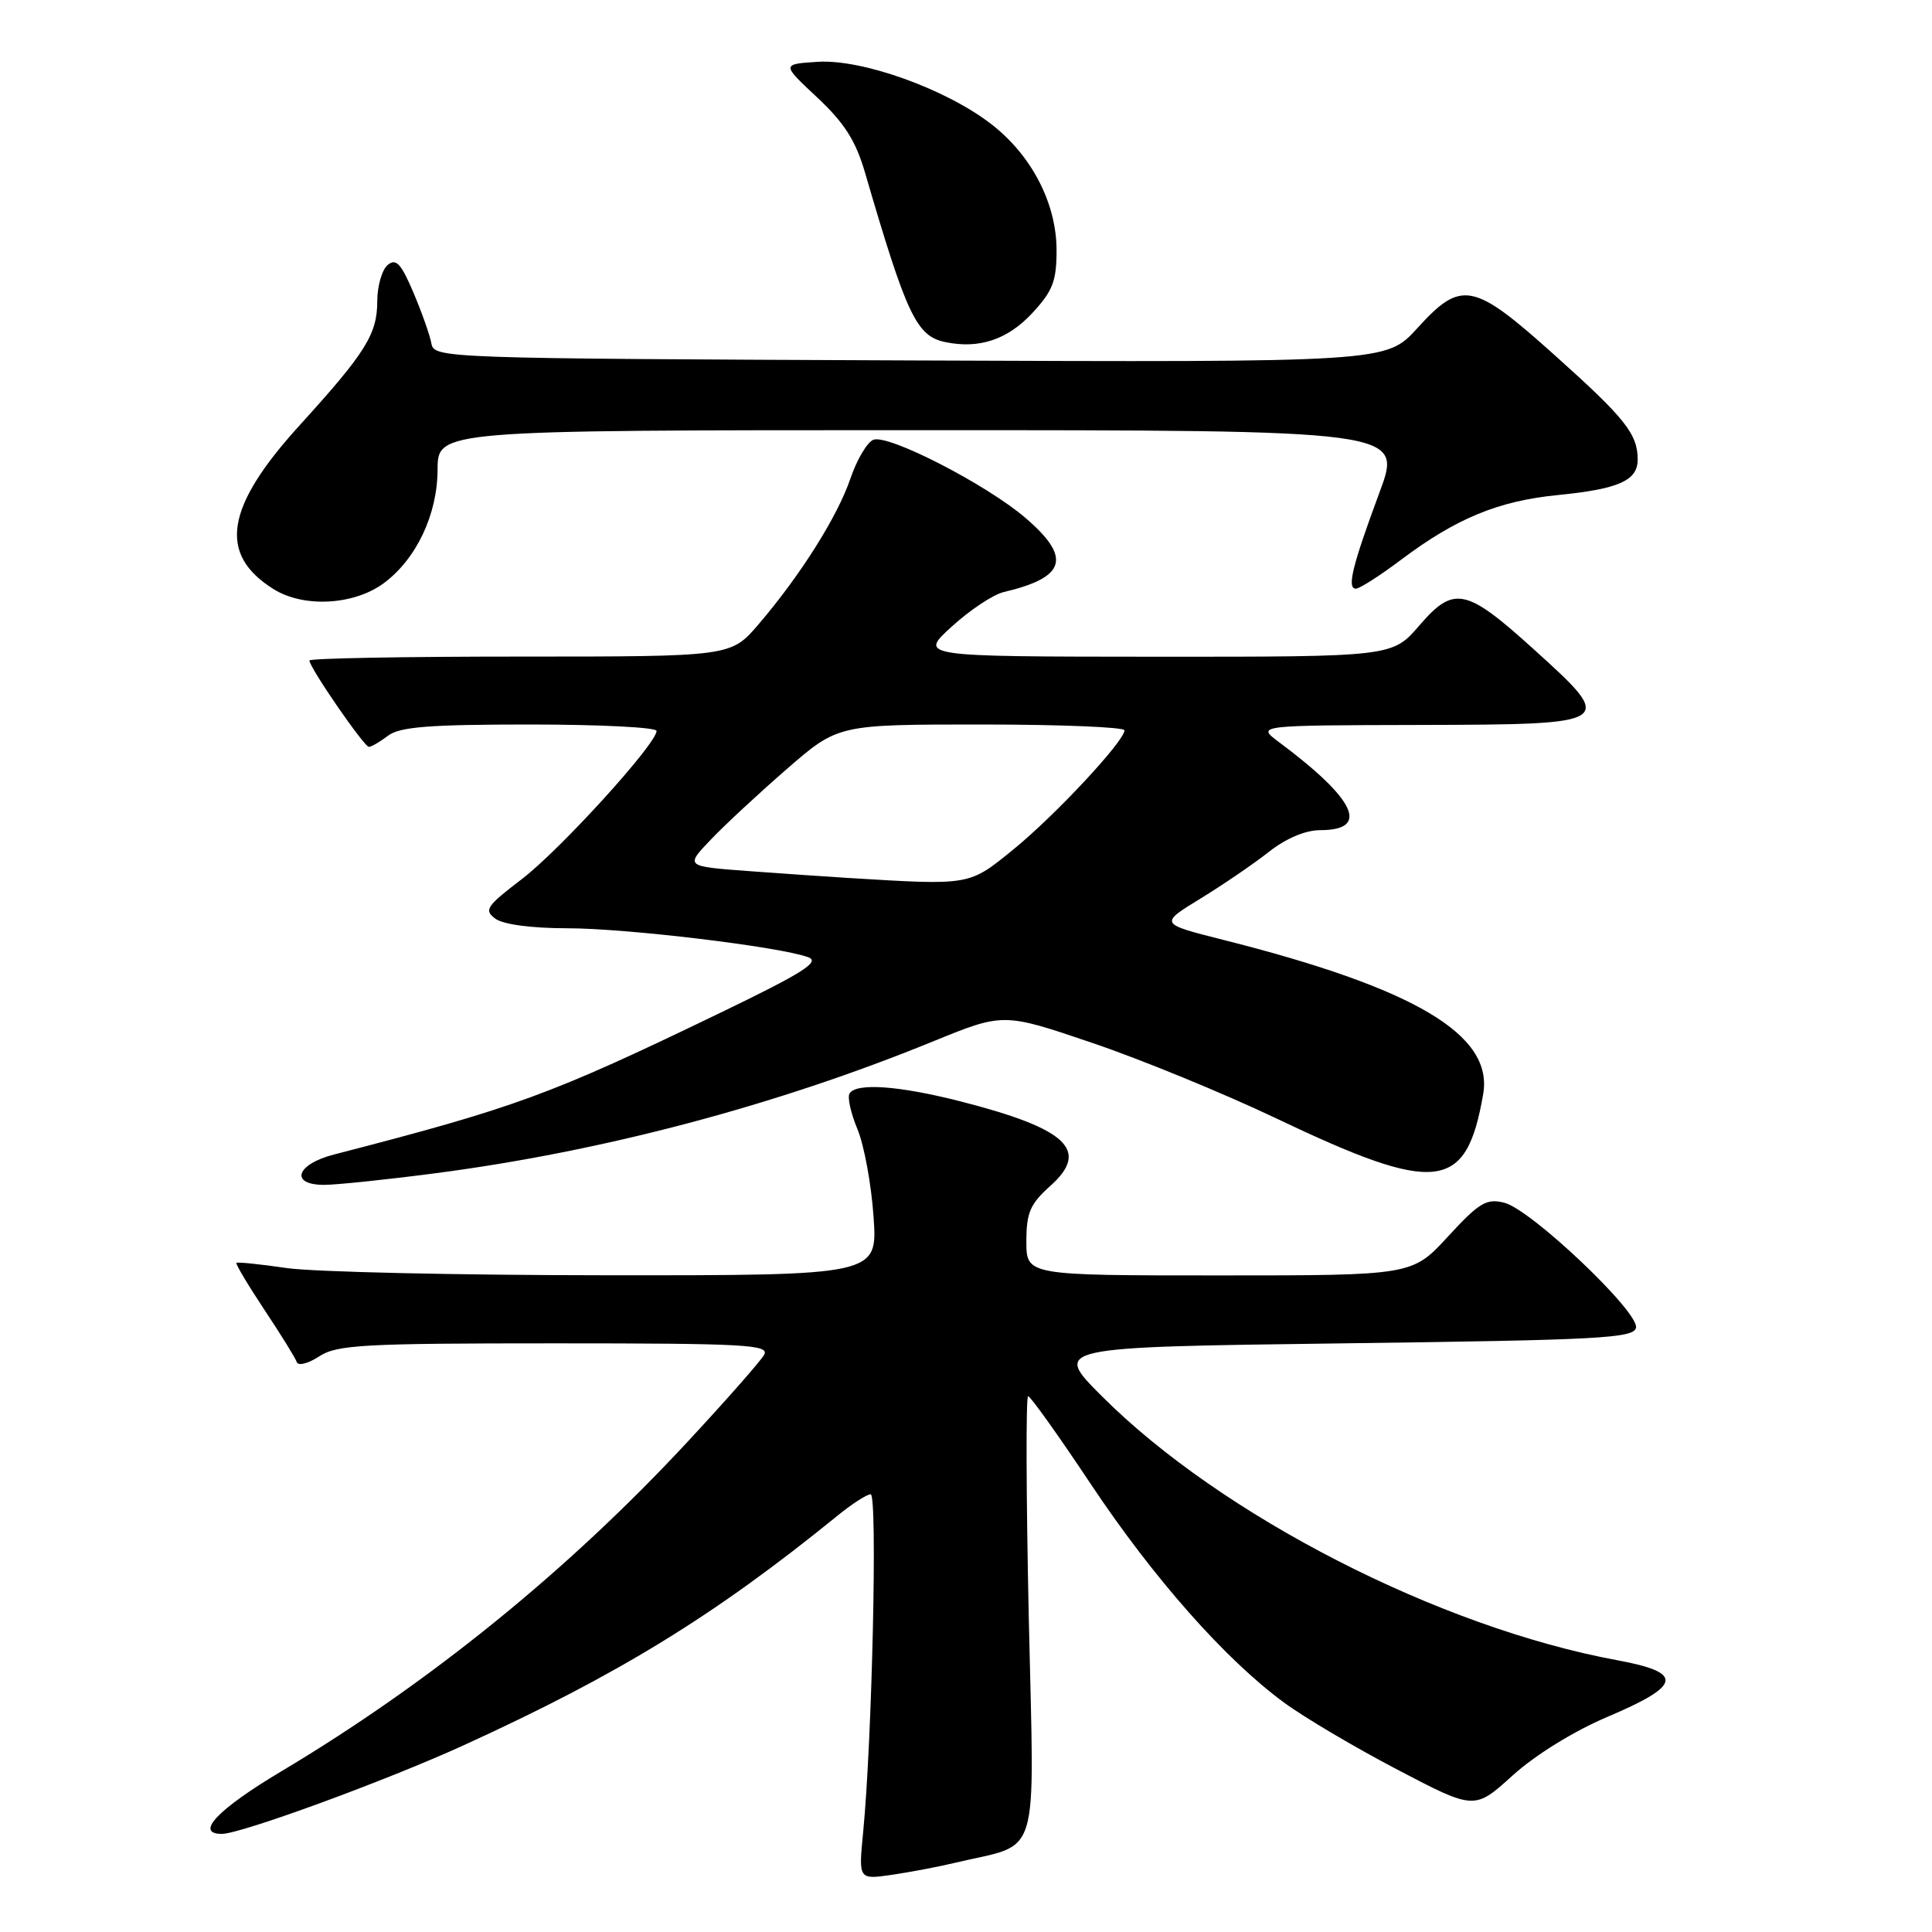 <?xml version="1.0" encoding="UTF-8" standalone="no"?>
<!DOCTYPE svg PUBLIC "-//W3C//DTD SVG 1.1//EN" "http://www.w3.org/Graphics/SVG/1.1/DTD/svg11.dtd" >
<svg xmlns="http://www.w3.org/2000/svg" xmlns:xlink="http://www.w3.org/1999/xlink" version="1.1" viewBox="0 0 256 256">
 <g >
 <path fill="currentColor"
d=" M 126.50 246.84 C 138.05 244.08 137.04 247.40 136.32 214.43 C 135.97 198.24 135.93 185.00 136.23 185.00 C 136.53 185.00 140.26 190.22 144.51 196.61 C 152.84 209.12 162.36 219.89 170.13 225.59 C 172.80 227.56 179.58 231.57 185.19 234.50 C 195.38 239.84 195.38 239.84 200.44 235.25 C 203.45 232.53 208.55 229.38 213.00 227.49 C 222.87 223.31 223.16 221.63 214.30 219.99 C 190.74 215.65 161.83 200.84 146.00 185.00 C 139.50 178.50 139.50 178.50 177.99 178.00 C 212.05 177.56 216.51 177.32 216.78 175.92 C 217.18 173.83 202.87 160.26 199.33 159.37 C 196.96 158.77 196.01 159.35 191.87 163.84 C 187.13 169.00 187.13 169.00 161.56 169.00 C 136.00 169.00 136.00 169.00 136.00 164.49 C 136.00 160.68 136.50 159.53 139.17 157.14 C 144.46 152.42 141.43 149.56 127.28 145.94 C 119.12 143.86 113.46 143.45 112.57 144.89 C 112.26 145.39 112.74 147.51 113.62 149.63 C 114.50 151.74 115.46 156.96 115.75 161.23 C 116.29 169.00 116.29 169.00 80.39 168.98 C 60.65 168.97 41.59 168.54 38.04 168.03 C 34.48 167.51 31.46 167.20 31.33 167.34 C 31.19 167.48 32.86 170.27 35.03 173.55 C 37.21 176.82 39.14 179.94 39.32 180.48 C 39.50 181.02 40.84 180.68 42.29 179.73 C 44.64 178.19 48.11 178.00 73.51 178.00 C 98.80 178.00 102.00 178.18 101.25 179.52 C 100.78 180.36 96.22 185.54 91.10 191.05 C 75.24 208.13 56.92 222.99 37.26 234.72 C 28.83 239.75 25.75 243.00 29.40 243.00 C 31.92 243.00 51.27 235.91 61.50 231.23 C 81.99 221.87 94.69 214.07 110.98 200.83 C 112.89 199.27 114.87 198.00 115.37 198.00 C 116.29 198.00 115.56 230.66 114.37 242.78 C 113.76 249.06 113.76 249.06 118.13 248.43 C 120.53 248.08 124.30 247.37 126.50 246.84 Z  M 57.70 155.46 C 79.87 152.57 102.84 146.49 123.66 137.98 C 132.96 134.19 132.96 134.19 144.73 138.19 C 151.20 140.38 162.12 144.87 169.00 148.14 C 190.44 158.36 194.29 157.92 196.53 144.97 C 197.89 137.11 187.49 130.94 162.06 124.53 C 153.62 122.40 153.62 122.40 159.06 119.07 C 162.05 117.24 166.14 114.45 168.14 112.87 C 170.40 111.09 172.98 110.00 174.93 110.00 C 181.57 110.00 179.65 105.92 169.44 98.31 C 166.50 96.11 166.50 96.11 188.25 96.06 C 214.06 95.99 214.16 95.92 203.25 86.05 C 194.25 77.90 192.65 77.56 188.08 82.87 C 184.50 87.03 184.50 87.03 153.12 87.02 C 121.74 87.00 121.74 87.00 126.12 83.02 C 128.53 80.82 131.62 78.77 133.00 78.45 C 141.27 76.51 142.03 73.89 135.86 68.61 C 130.67 64.17 117.71 57.51 115.73 58.27 C 114.91 58.59 113.54 60.89 112.69 63.40 C 110.97 68.46 106.03 76.28 100.49 82.75 C 96.84 87.00 96.84 87.00 68.92 87.00 C 53.56 87.00 41.00 87.23 41.00 87.52 C 41.00 88.45 48.27 99.00 48.89 98.97 C 49.23 98.95 50.37 98.28 51.44 97.47 C 52.97 96.31 56.96 96.00 70.19 96.00 C 79.44 96.00 87.00 96.38 87.00 96.85 C 87.00 98.56 74.20 112.63 69.14 116.49 C 64.44 120.08 64.09 120.59 65.65 121.74 C 66.70 122.50 70.47 123.00 75.16 123.00 C 83.00 123.00 103.32 125.44 107.10 126.84 C 108.73 127.44 106.37 128.93 95.32 134.26 C 72.85 145.11 68.33 146.76 44.25 152.98 C 39.23 154.27 38.35 157.00 42.95 157.00 C 44.57 157.00 51.21 156.31 57.70 155.46 Z  M 50.86 77.27 C 55.17 74.07 57.96 68.18 57.98 62.25 C 58.00 57.00 58.00 57.00 121.93 57.00 C 185.86 57.00 185.86 57.00 182.79 65.25 C 179.19 74.95 178.44 78.00 179.66 78.00 C 180.15 78.00 182.85 76.28 185.65 74.17 C 192.96 68.68 198.53 66.38 206.40 65.60 C 214.49 64.80 217.00 63.68 217.00 60.90 C 217.00 57.51 215.37 55.45 206.00 47.06 C 195.18 37.35 193.65 37.05 187.78 43.51 C 183.68 48.01 183.68 48.01 120.60 47.76 C 58.42 47.50 57.52 47.47 57.16 45.50 C 56.96 44.40 55.88 41.36 54.77 38.74 C 53.14 34.91 52.47 34.19 51.37 35.11 C 50.62 35.73 50.00 37.88 49.99 39.87 C 49.99 44.28 48.48 46.69 39.69 56.37 C 29.85 67.19 28.86 73.43 36.23 78.05 C 40.22 80.56 46.90 80.20 50.86 77.27 Z  M 136.75 41.52 C 139.49 38.57 140.00 37.27 140.00 33.17 C 140.00 26.92 136.66 20.50 131.25 16.37 C 125.20 11.74 114.21 7.82 108.36 8.19 C 103.56 8.50 103.56 8.50 108.28 12.91 C 111.89 16.29 113.39 18.64 114.63 22.91 C 120.15 41.82 121.44 44.54 125.26 45.33 C 129.73 46.26 133.49 45.01 136.75 41.52 Z  M 112.50 116.34 C 109.75 116.17 103.74 115.76 99.15 115.42 C 90.80 114.80 90.80 114.80 94.15 111.29 C 95.99 109.35 100.55 105.12 104.28 101.88 C 111.05 96.00 111.05 96.00 130.03 96.00 C 140.46 96.00 149.00 96.35 149.00 96.77 C 149.00 98.19 139.83 108.03 134.31 112.53 C 128.36 117.37 128.67 117.32 112.50 116.34 Z "/>
</g>
</svg>